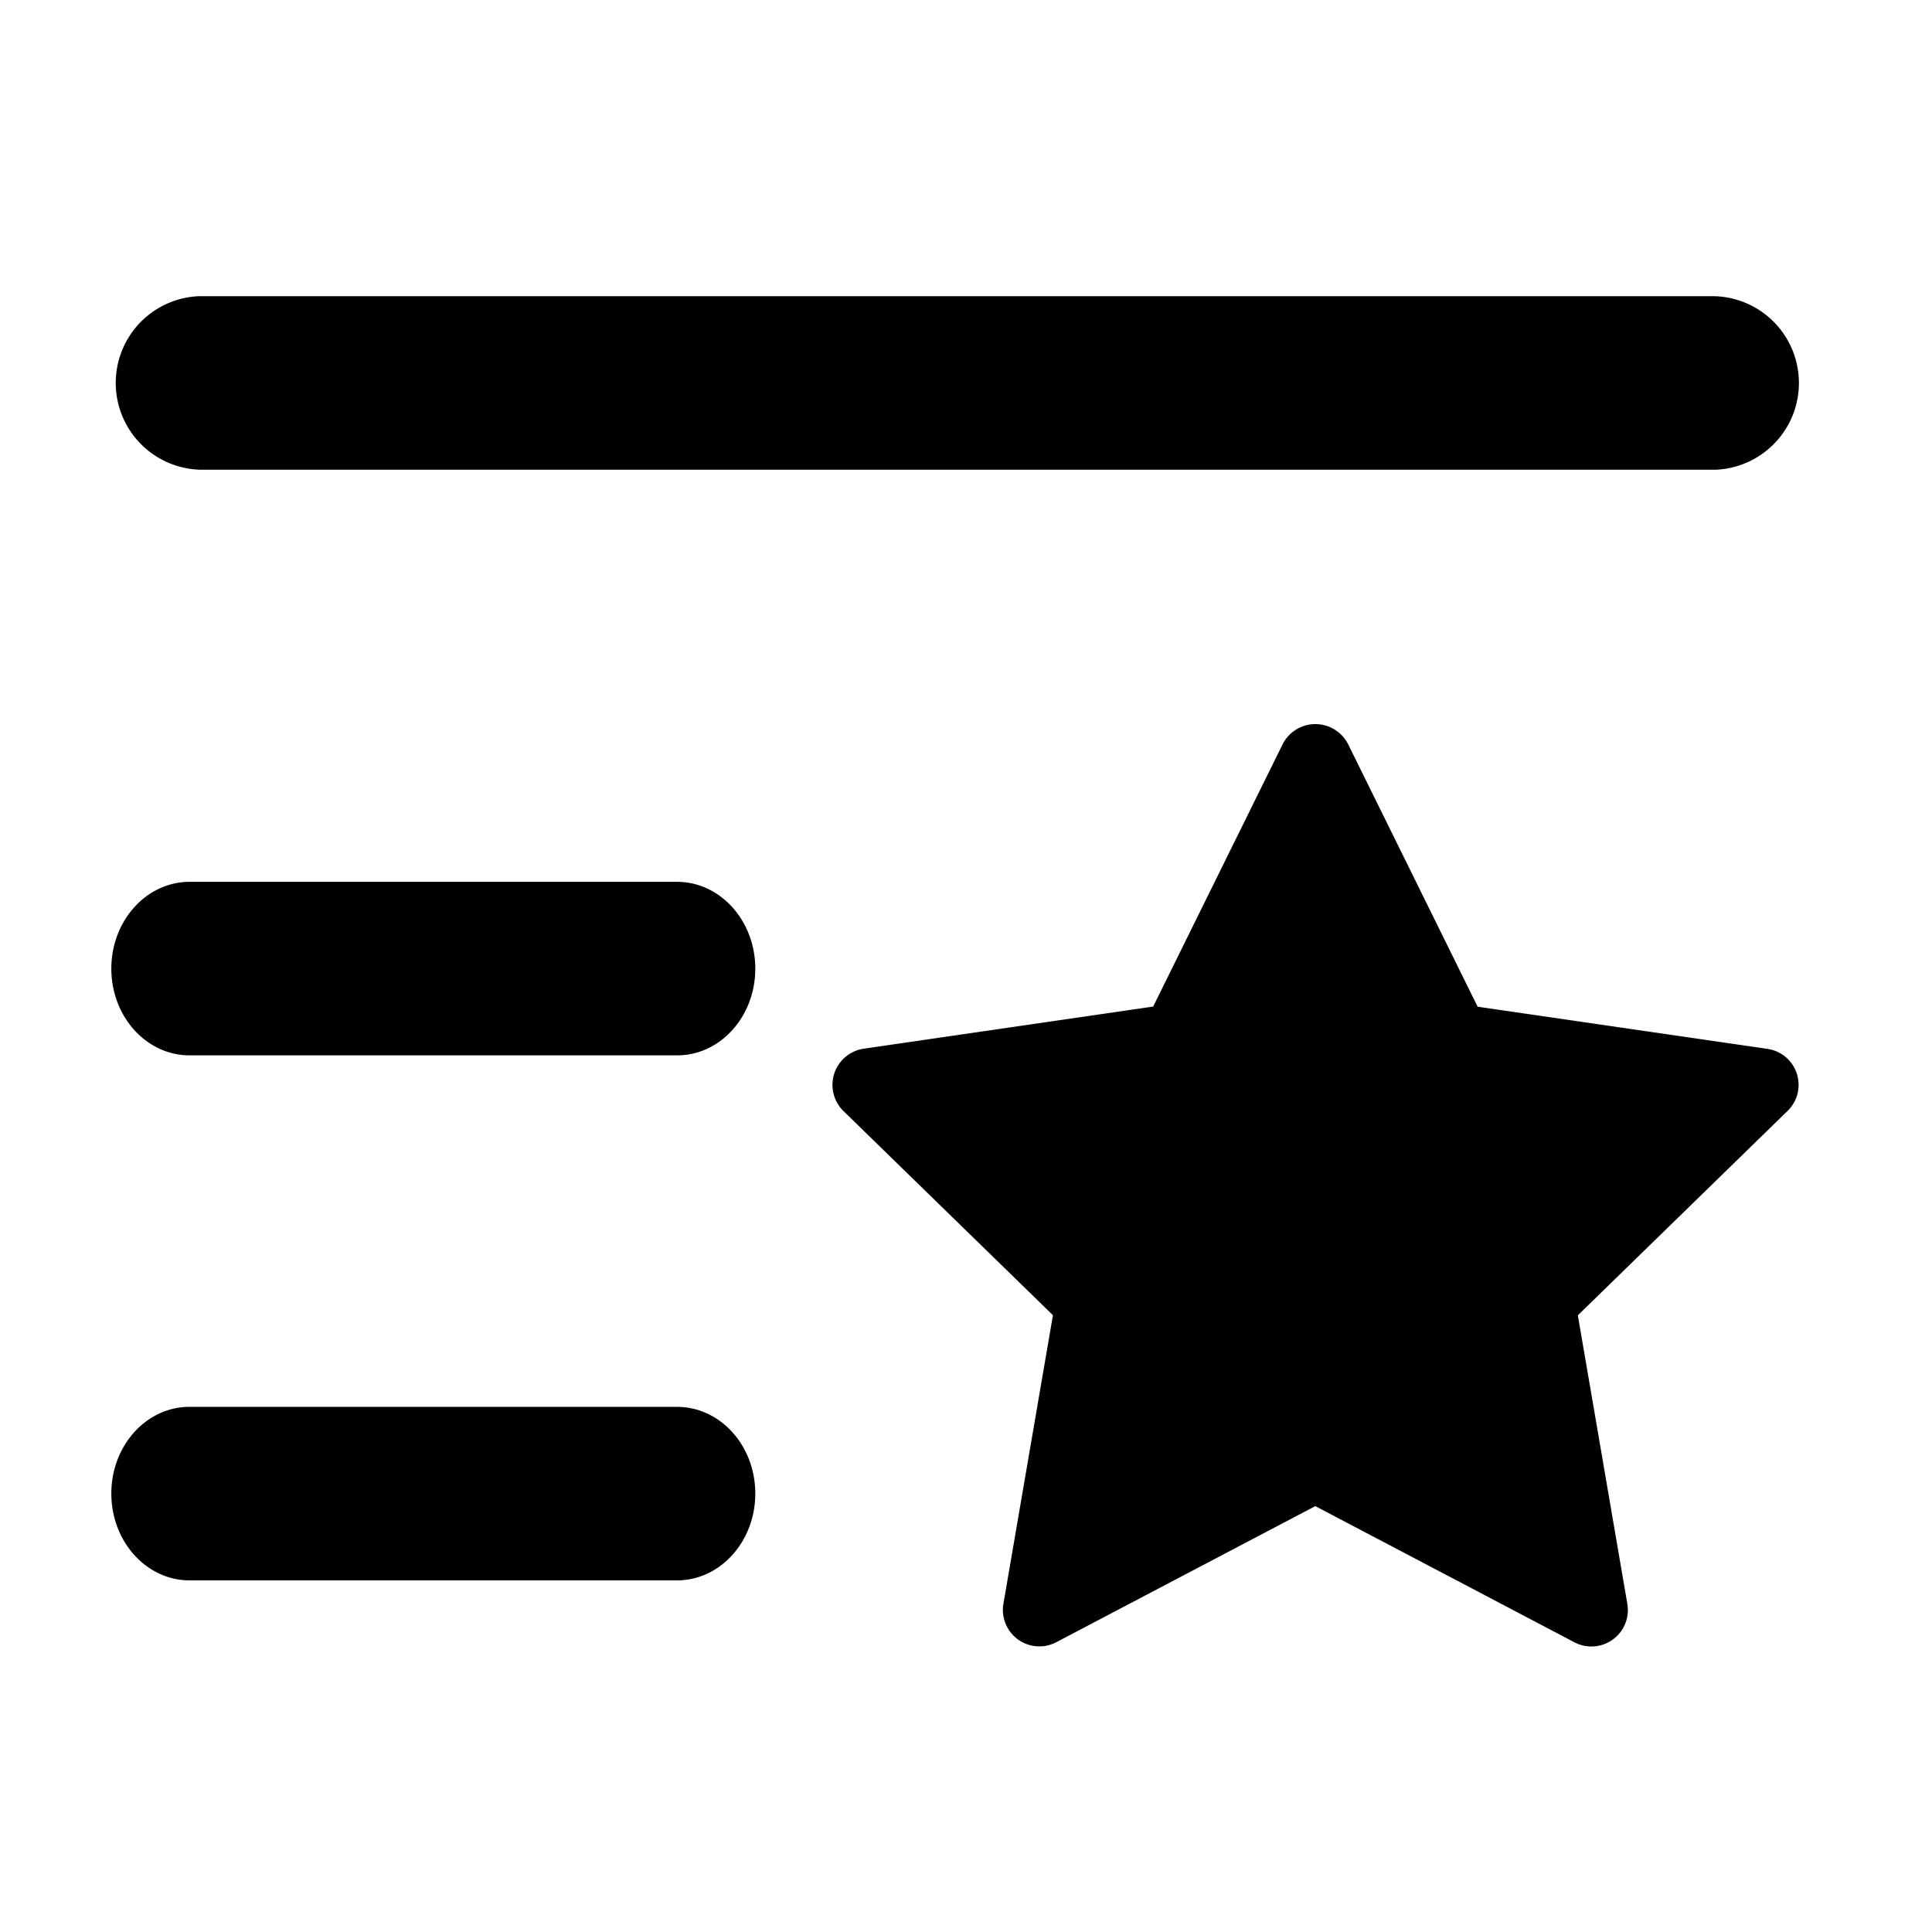 <?xml version="1.0" standalone="no"?><!DOCTYPE svg PUBLIC "-//W3C//DTD SVG 1.1//EN" "http://www.w3.org/Graphics/SVG/1.1/DTD/svg11.dtd"><svg t="1652941864352" class="icon" viewBox="0 0 1024 1024" version="1.1" xmlns="http://www.w3.org/2000/svg" p-id="55248" xmlns:xlink="http://www.w3.org/1999/xlink" width="200" height="200"><defs><style type="text/css">@font-face { font-family: feedback-iconfont; src: url("//at.alicdn.com/t/font_1031158_u69w8yhxdu.woff2?t=1630033759944") format("woff2"), url("//at.alicdn.com/t/font_1031158_u69w8yhxdu.woff?t=1630033759944") format("woff"), url("//at.alicdn.com/t/font_1031158_u69w8yhxdu.ttf?t=1630033759944") format("truetype"); }
</style></defs><path d="M679.808 394.496a19.456 19.456 0 0 1 34.752 0l68.608 139.072 153.472 22.336a19.264 19.264 0 0 1 10.688 33.024l-111.04 108.224 26.24 152.96a19.328 19.328 0 0 1-28.032 20.352l-137.344-72.192L559.872 870.4a19.328 19.328 0 0 1-28.032-20.416l26.24-152.896-111.04-108.224a19.392 19.392 0 0 1 10.688-33.024l153.472-22.336z m-320.96 351.168c22.912 0 41.472 20.544 41.472 45.952 0 25.152-18.176 45.568-40.768 46.016H100.48c-22.912 0-41.472-20.608-41.472-46.016 0-25.152 18.176-45.568 40.768-45.952h259.072z m0-278.272c22.912 0 41.472 20.608 41.472 46.016 0 25.152-18.176 45.568-40.768 45.952H100.48c-22.912 0-41.472-20.544-41.472-45.952 0-25.152 18.176-45.568 40.768-46.016h259.072z m549.888-310.4a46.016 46.016 0 0 1 0.768 91.968H106.112a46.016 46.016 0 0 1-0.832-91.968H908.8z" p-id="55249"></path></svg>

